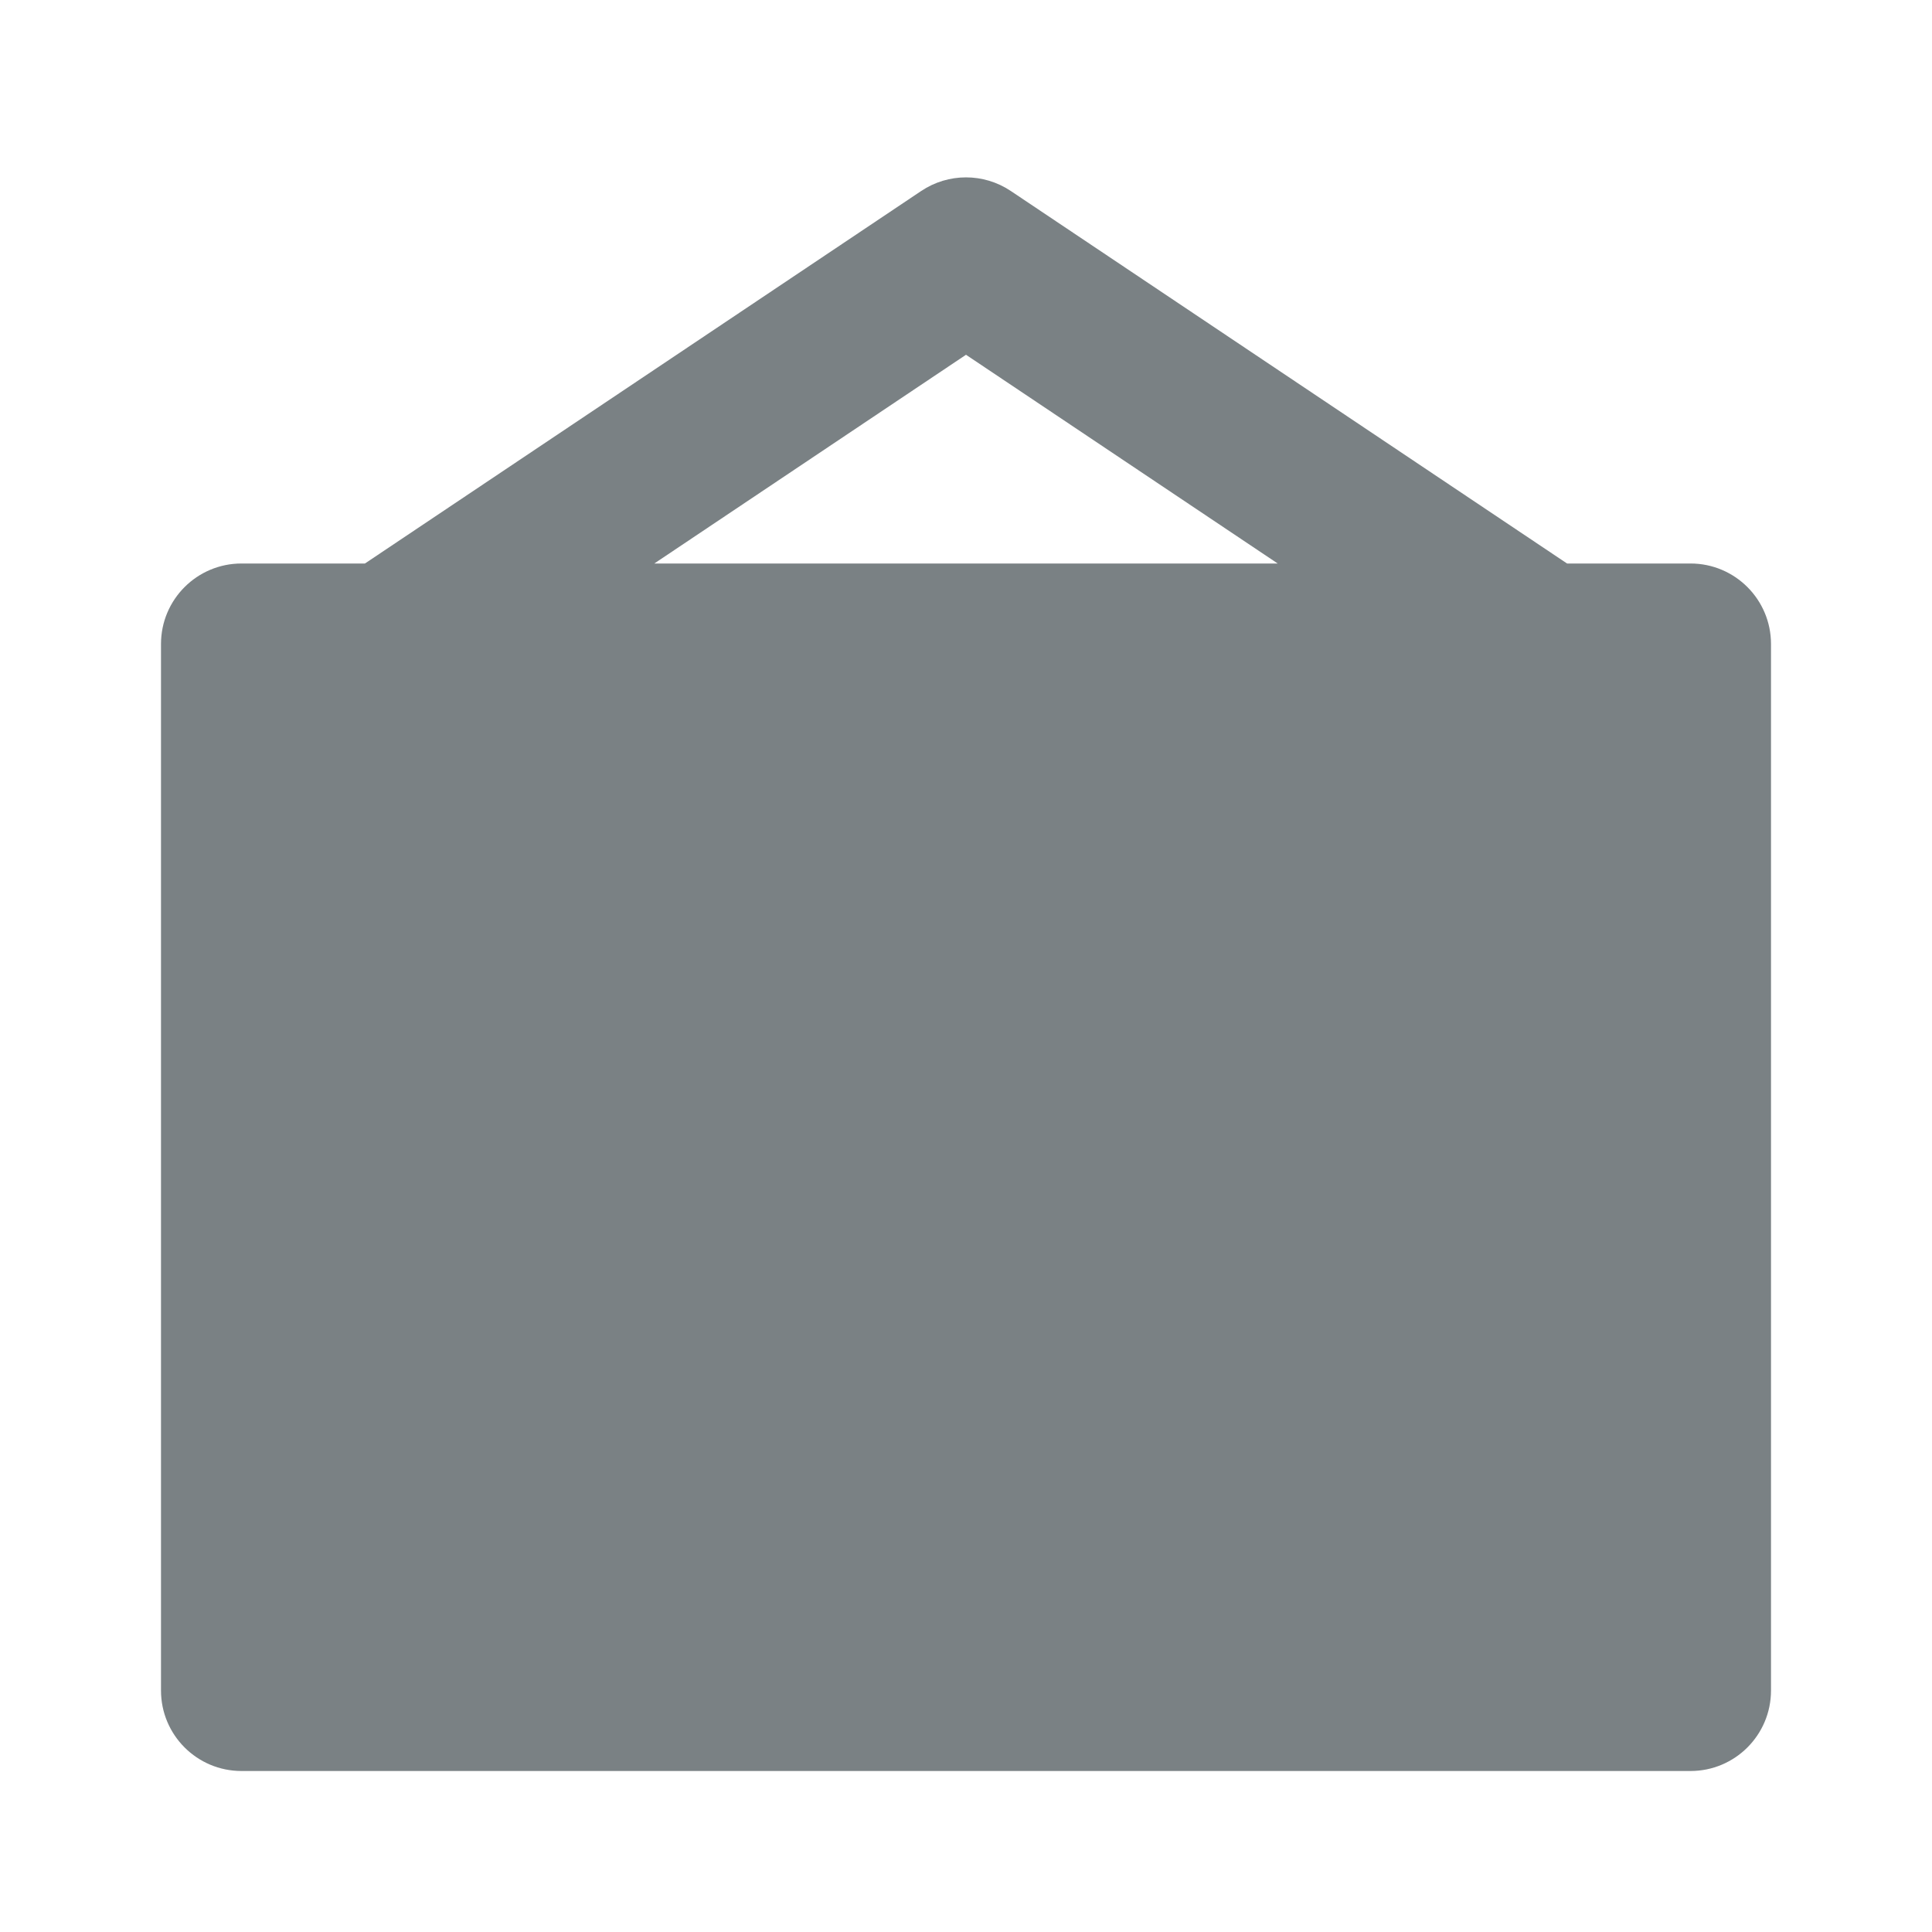 <svg width="48" height="48" viewBox="0 0 48 48" fill="none" xmlns="http://www.w3.org/2000/svg">
<path fill-rule="evenodd" clip-rule="evenodd" d="M38.933 14L25.113 4.745C24.439 4.294 23.561 4.294 22.887 4.745L9.067 14H6C4.895 14 4 14.896 4 16V42C4 43.105 4.895 44 6 44H42C43.105 44 44 43.105 44 42V16C44 14.896 43.105 14 42 14H38.933ZM31.744 14H16.256L24 8.814L31.744 14Z" fill="#7A8184"/>
</svg>
